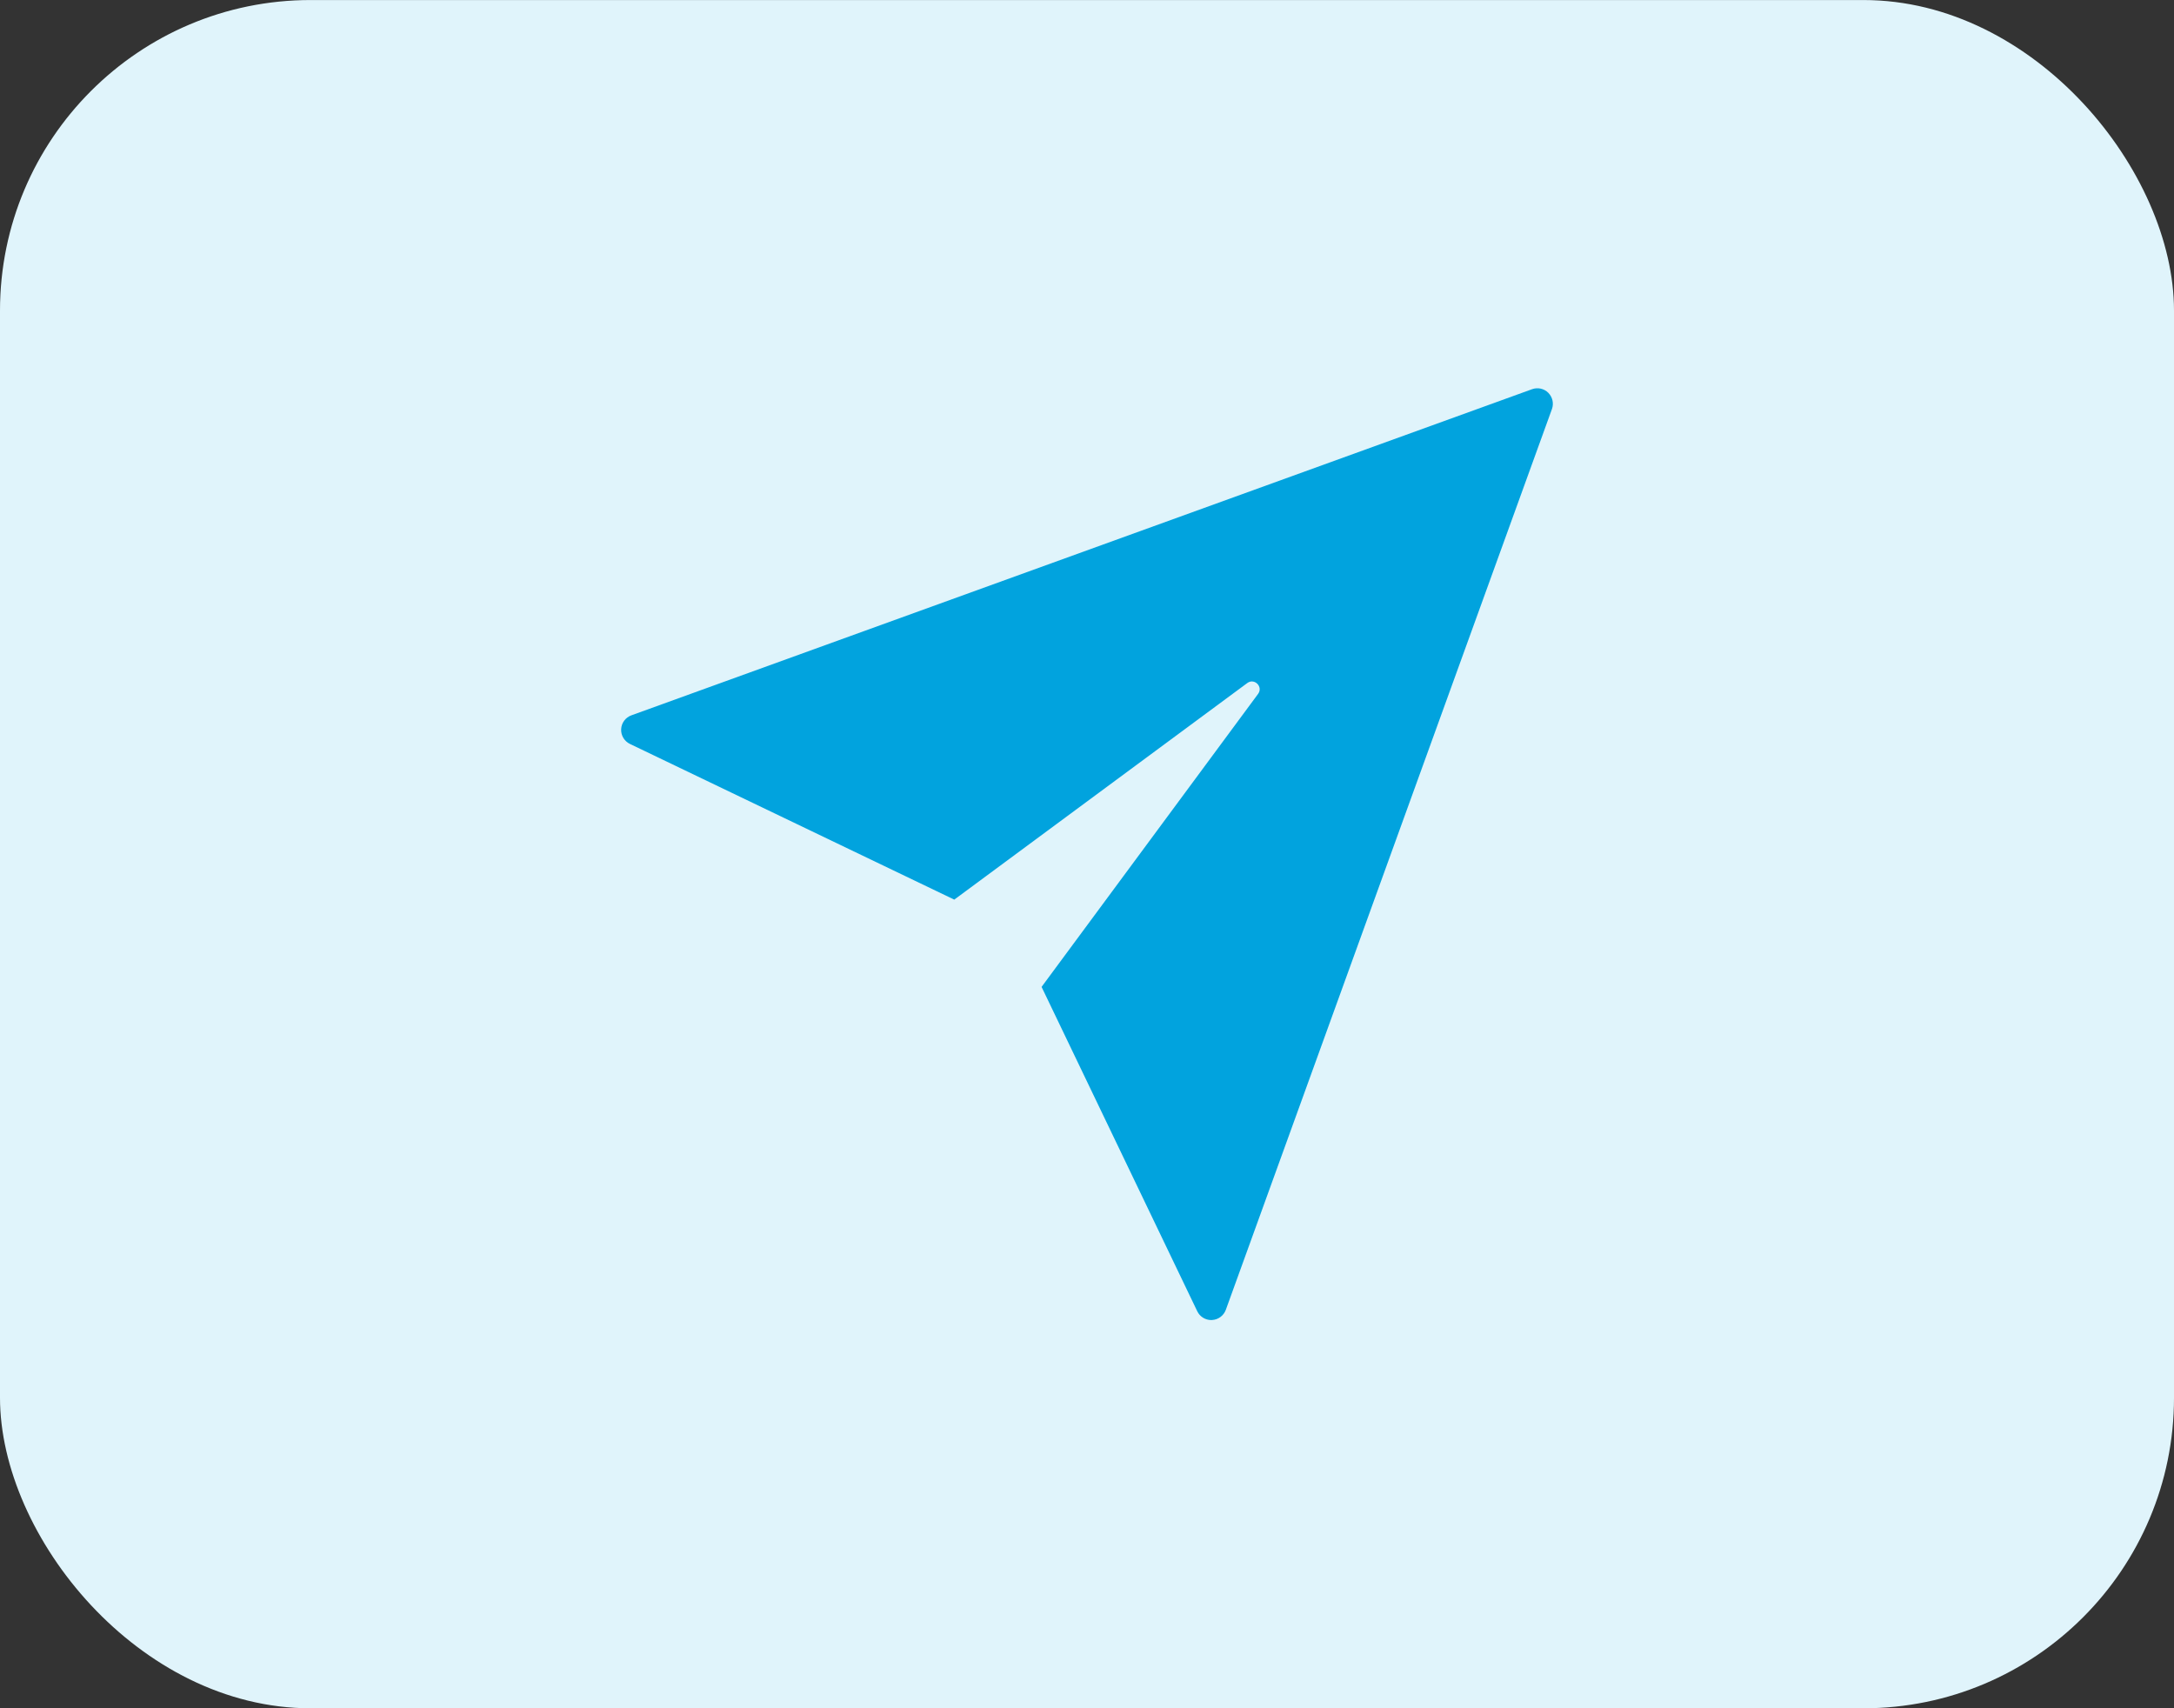<svg width="56" height="44" viewBox="0 0 56 44" fill="none" xmlns="http://www.w3.org/2000/svg">
<rect x="0" y="0" width="56" height="44" fill="#333333" stroke="none"/>
<rect y="0.001" width="56" height="44" rx="8" fill="#E0F4FB"/>
<path fill-rule="evenodd" clip-rule="evenodd" d="M39.883 10.118C39.774 10.008 39.61 9.972 39.464 10.025L16.264 18.425C16.112 18.48 16.008 18.62 16 18.781C15.992 18.942 16.082 19.092 16.227 19.162L24.581 23.172L32.128 17.594C32.312 17.457 32.544 17.689 32.407 17.873L26.83 25.42L30.84 33.774C30.906 33.913 31.047 34.001 31.2 34.001C31.207 34.001 31.213 34.001 31.22 34C31.381 33.992 31.521 33.888 31.576 33.737L39.976 10.537C40.029 10.391 39.992 10.228 39.883 10.118Z" fill="#01A3DE"/>
</svg>
